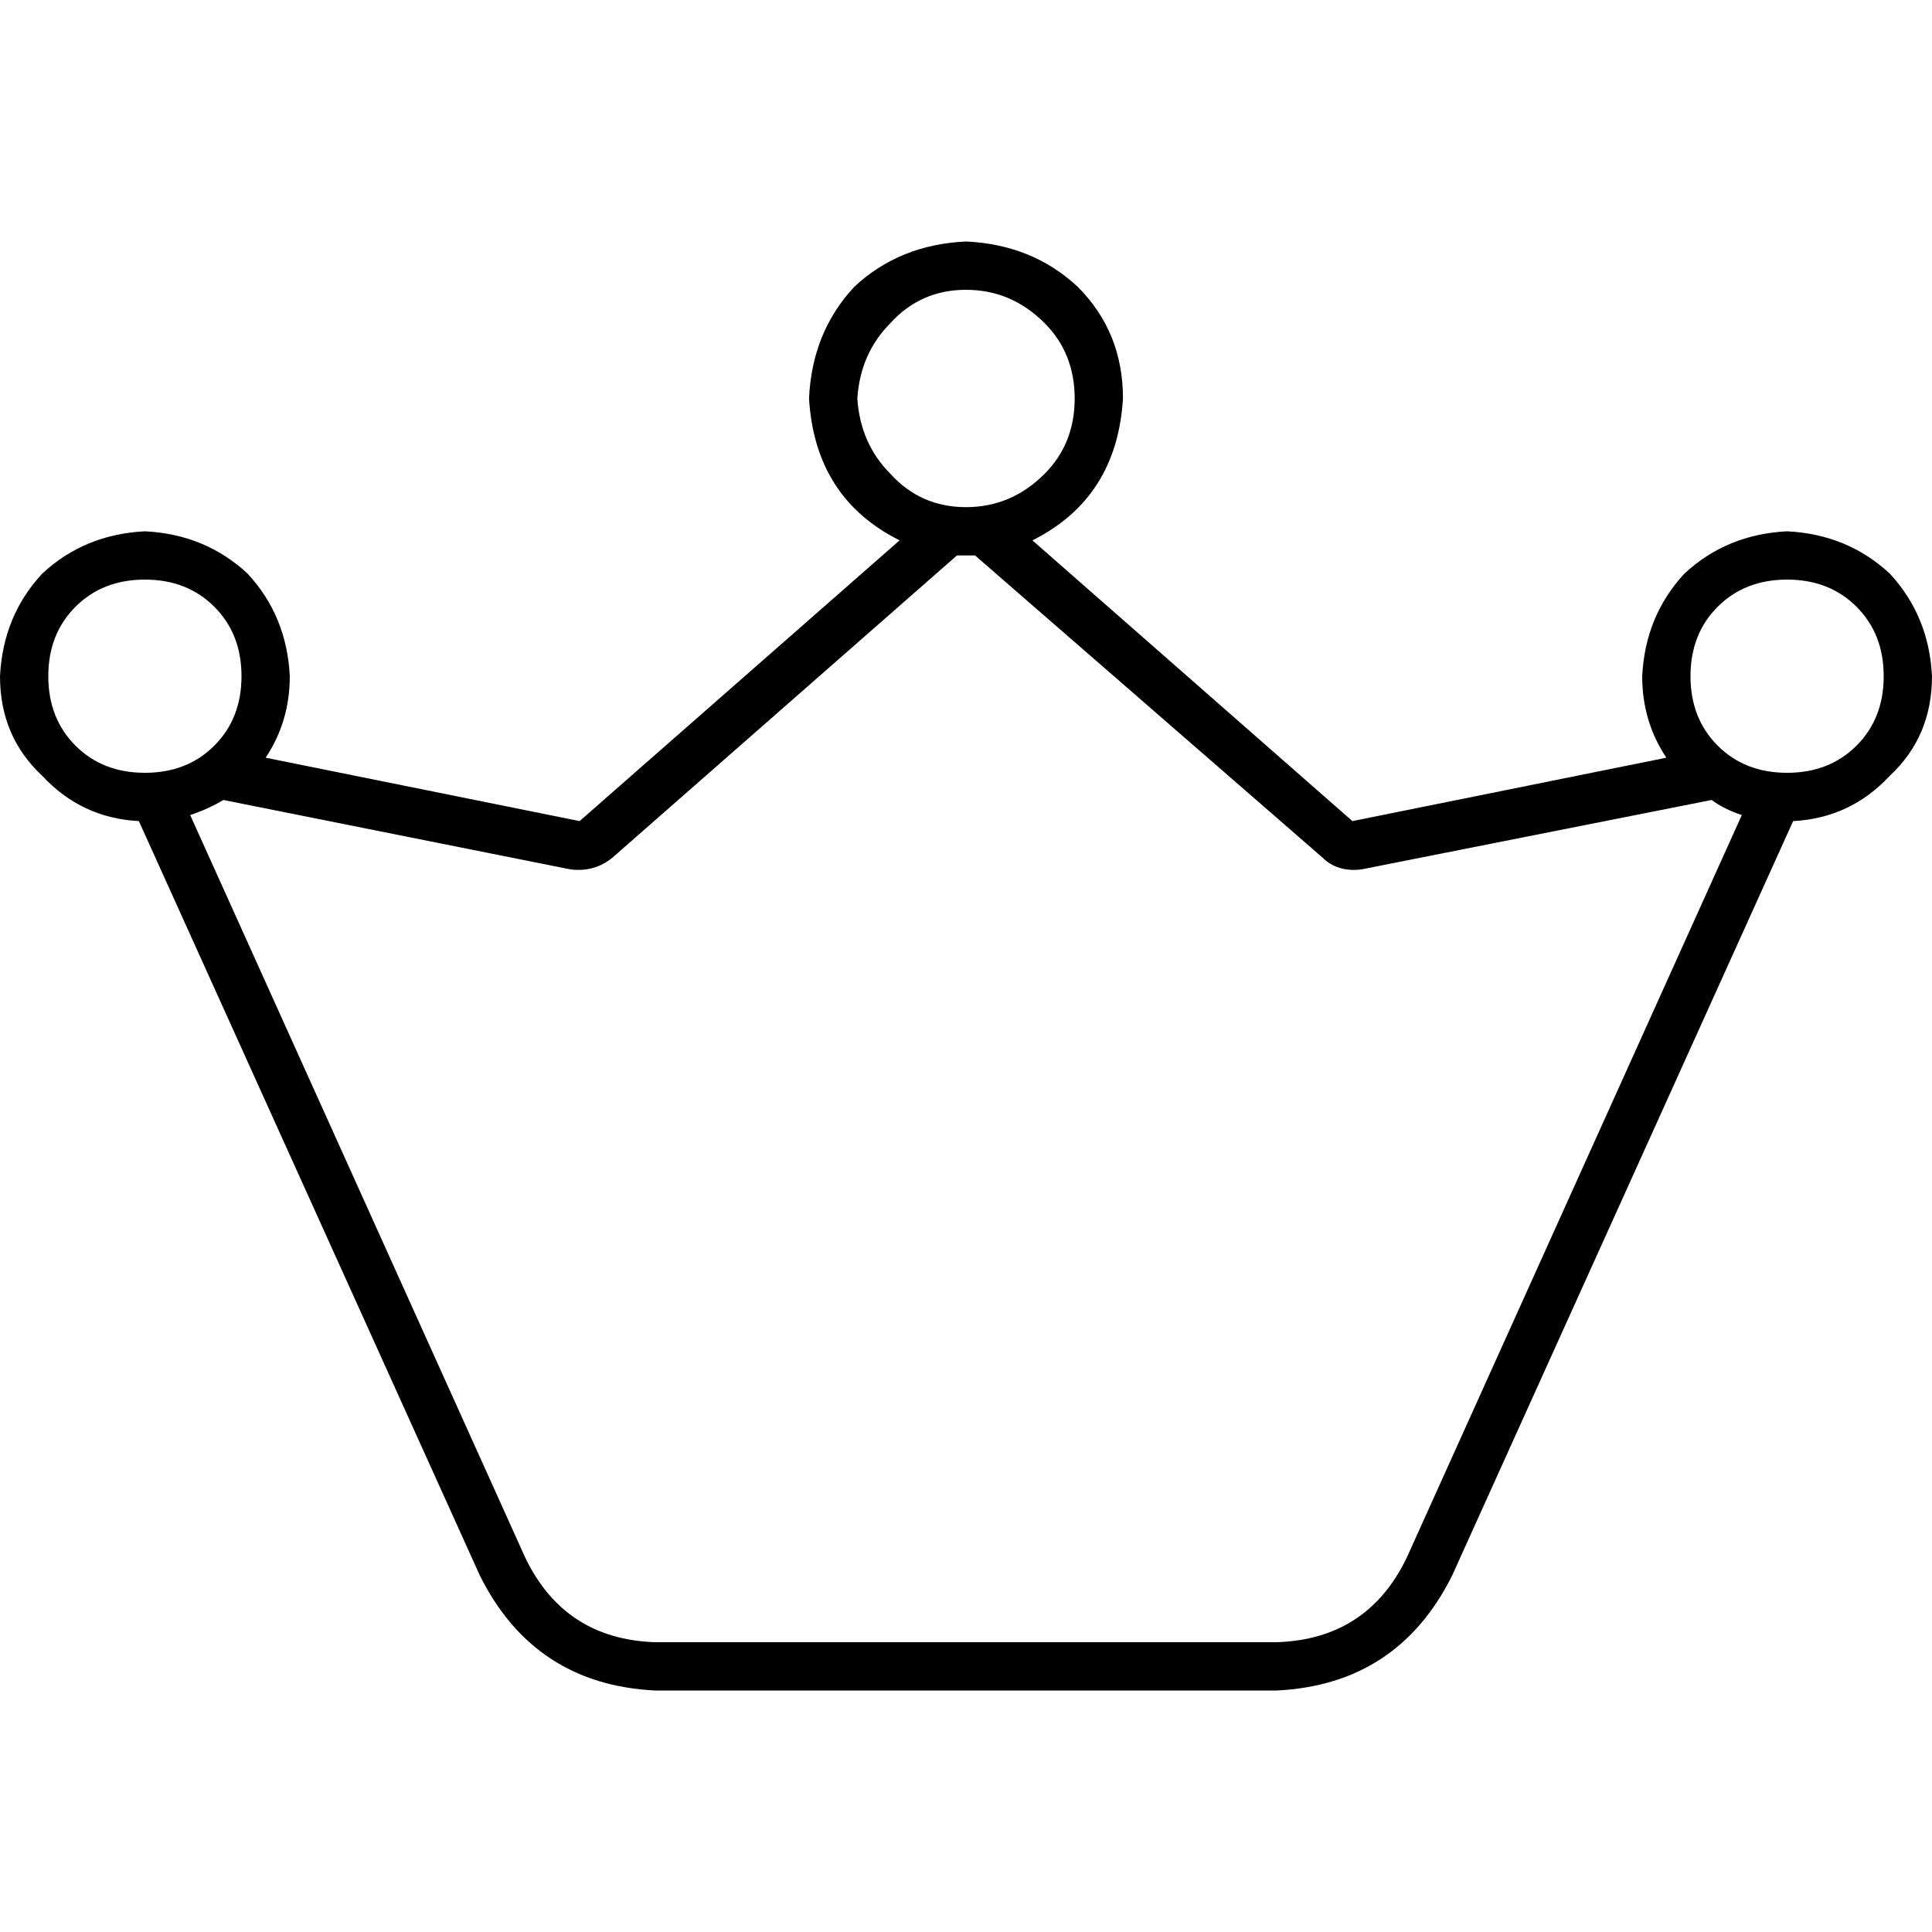 <svg xmlns="http://www.w3.org/2000/svg" viewBox="0 0 512 512">
  <path d="M 227.2 105.6 Q 228 93.6 236 85.6 L 236 85.6 L 236 85.6 Q 244 76.8 256 76.8 Q 268 76.8 276.8 85.6 Q 284.8 93.6 284.8 105.6 Q 284.8 117.6 276.8 125.6 Q 268 134.4 256 134.4 Q 244 134.4 236 125.6 Q 228 117.6 227.2 105.6 L 227.2 105.6 Z M 258.4 147.2 L 350.4 227.2 L 258.4 147.2 L 350.4 227.2 Q 354.4 231.2 360.8 230.4 L 453.6 212 L 453.6 212 Q 456.8 214.4 461.6 216 L 372.8 412.8 L 372.8 412.8 Q 362.4 434.4 338.4 435.2 L 173.6 435.2 L 173.6 435.2 Q 149.6 434.4 139.2 412.8 L 50.4 216 L 50.4 216 Q 55.2 214.4 59.2 212 L 151.2 230.4 L 151.2 230.4 Q 157.6 231.2 162.4 227.2 L 253.6 147.2 L 253.6 147.2 Q 255.2 147.2 256 147.2 Q 256 147.2 256 147.2 Q 257.6 147.2 258.4 147.2 L 258.4 147.2 Z M 36.8 217.6 L 127.2 417.6 L 36.8 217.6 L 127.2 417.6 Q 141.6 446.4 173.6 448 L 338.4 448 L 338.4 448 Q 370.4 446.4 384.8 417.6 L 475.2 217.6 L 475.2 217.6 Q 490.4 216.8 500.8 205.6 Q 512 195.2 512 179.2 Q 511.2 163.2 500.8 152 Q 489.6 141.6 473.6 140.8 Q 457.6 141.6 446.4 152 Q 436 163.2 435.2 179.2 Q 435.2 191.2 441.6 200.8 L 358.4 217.6 L 358.4 217.6 L 273.6 143.2 L 273.6 143.2 Q 296 132 297.6 105.6 Q 297.6 88 285.6 76 Q 273.6 64.8 256 64 Q 238.4 64.8 226.4 76 Q 215.2 88 214.4 105.6 Q 216 132 238.4 143.2 L 153.6 217.6 L 153.6 217.6 L 70.4 200.8 L 70.4 200.8 Q 76.8 191.2 76.8 179.2 Q 76 163.2 65.6 152 Q 54.4 141.6 38.4 140.8 Q 22.4 141.6 11.2 152 Q 0.8 163.2 0 179.2 Q 0 195.2 11.2 205.6 Q 21.6 216.8 36.8 217.6 L 36.8 217.6 Z M 473.6 153.6 Q 484.8 153.6 492 160.8 L 492 160.8 L 492 160.8 Q 499.2 168 499.2 179.2 Q 499.2 190.4 492 197.6 Q 484.8 204.8 473.6 204.8 Q 462.4 204.8 455.2 197.6 Q 448 190.4 448 179.2 Q 448 168 455.2 160.8 Q 462.4 153.6 473.6 153.6 L 473.6 153.6 Z M 12.8 179.2 Q 12.8 168 20 160.8 L 20 160.8 L 20 160.8 Q 27.2 153.6 38.4 153.6 Q 49.6 153.6 56.8 160.8 Q 64 168 64 179.2 Q 64 190.4 56.8 197.6 Q 49.6 204.8 38.4 204.8 Q 27.2 204.8 20 197.6 Q 12.8 190.4 12.8 179.2 L 12.8 179.2 Z" />
</svg>